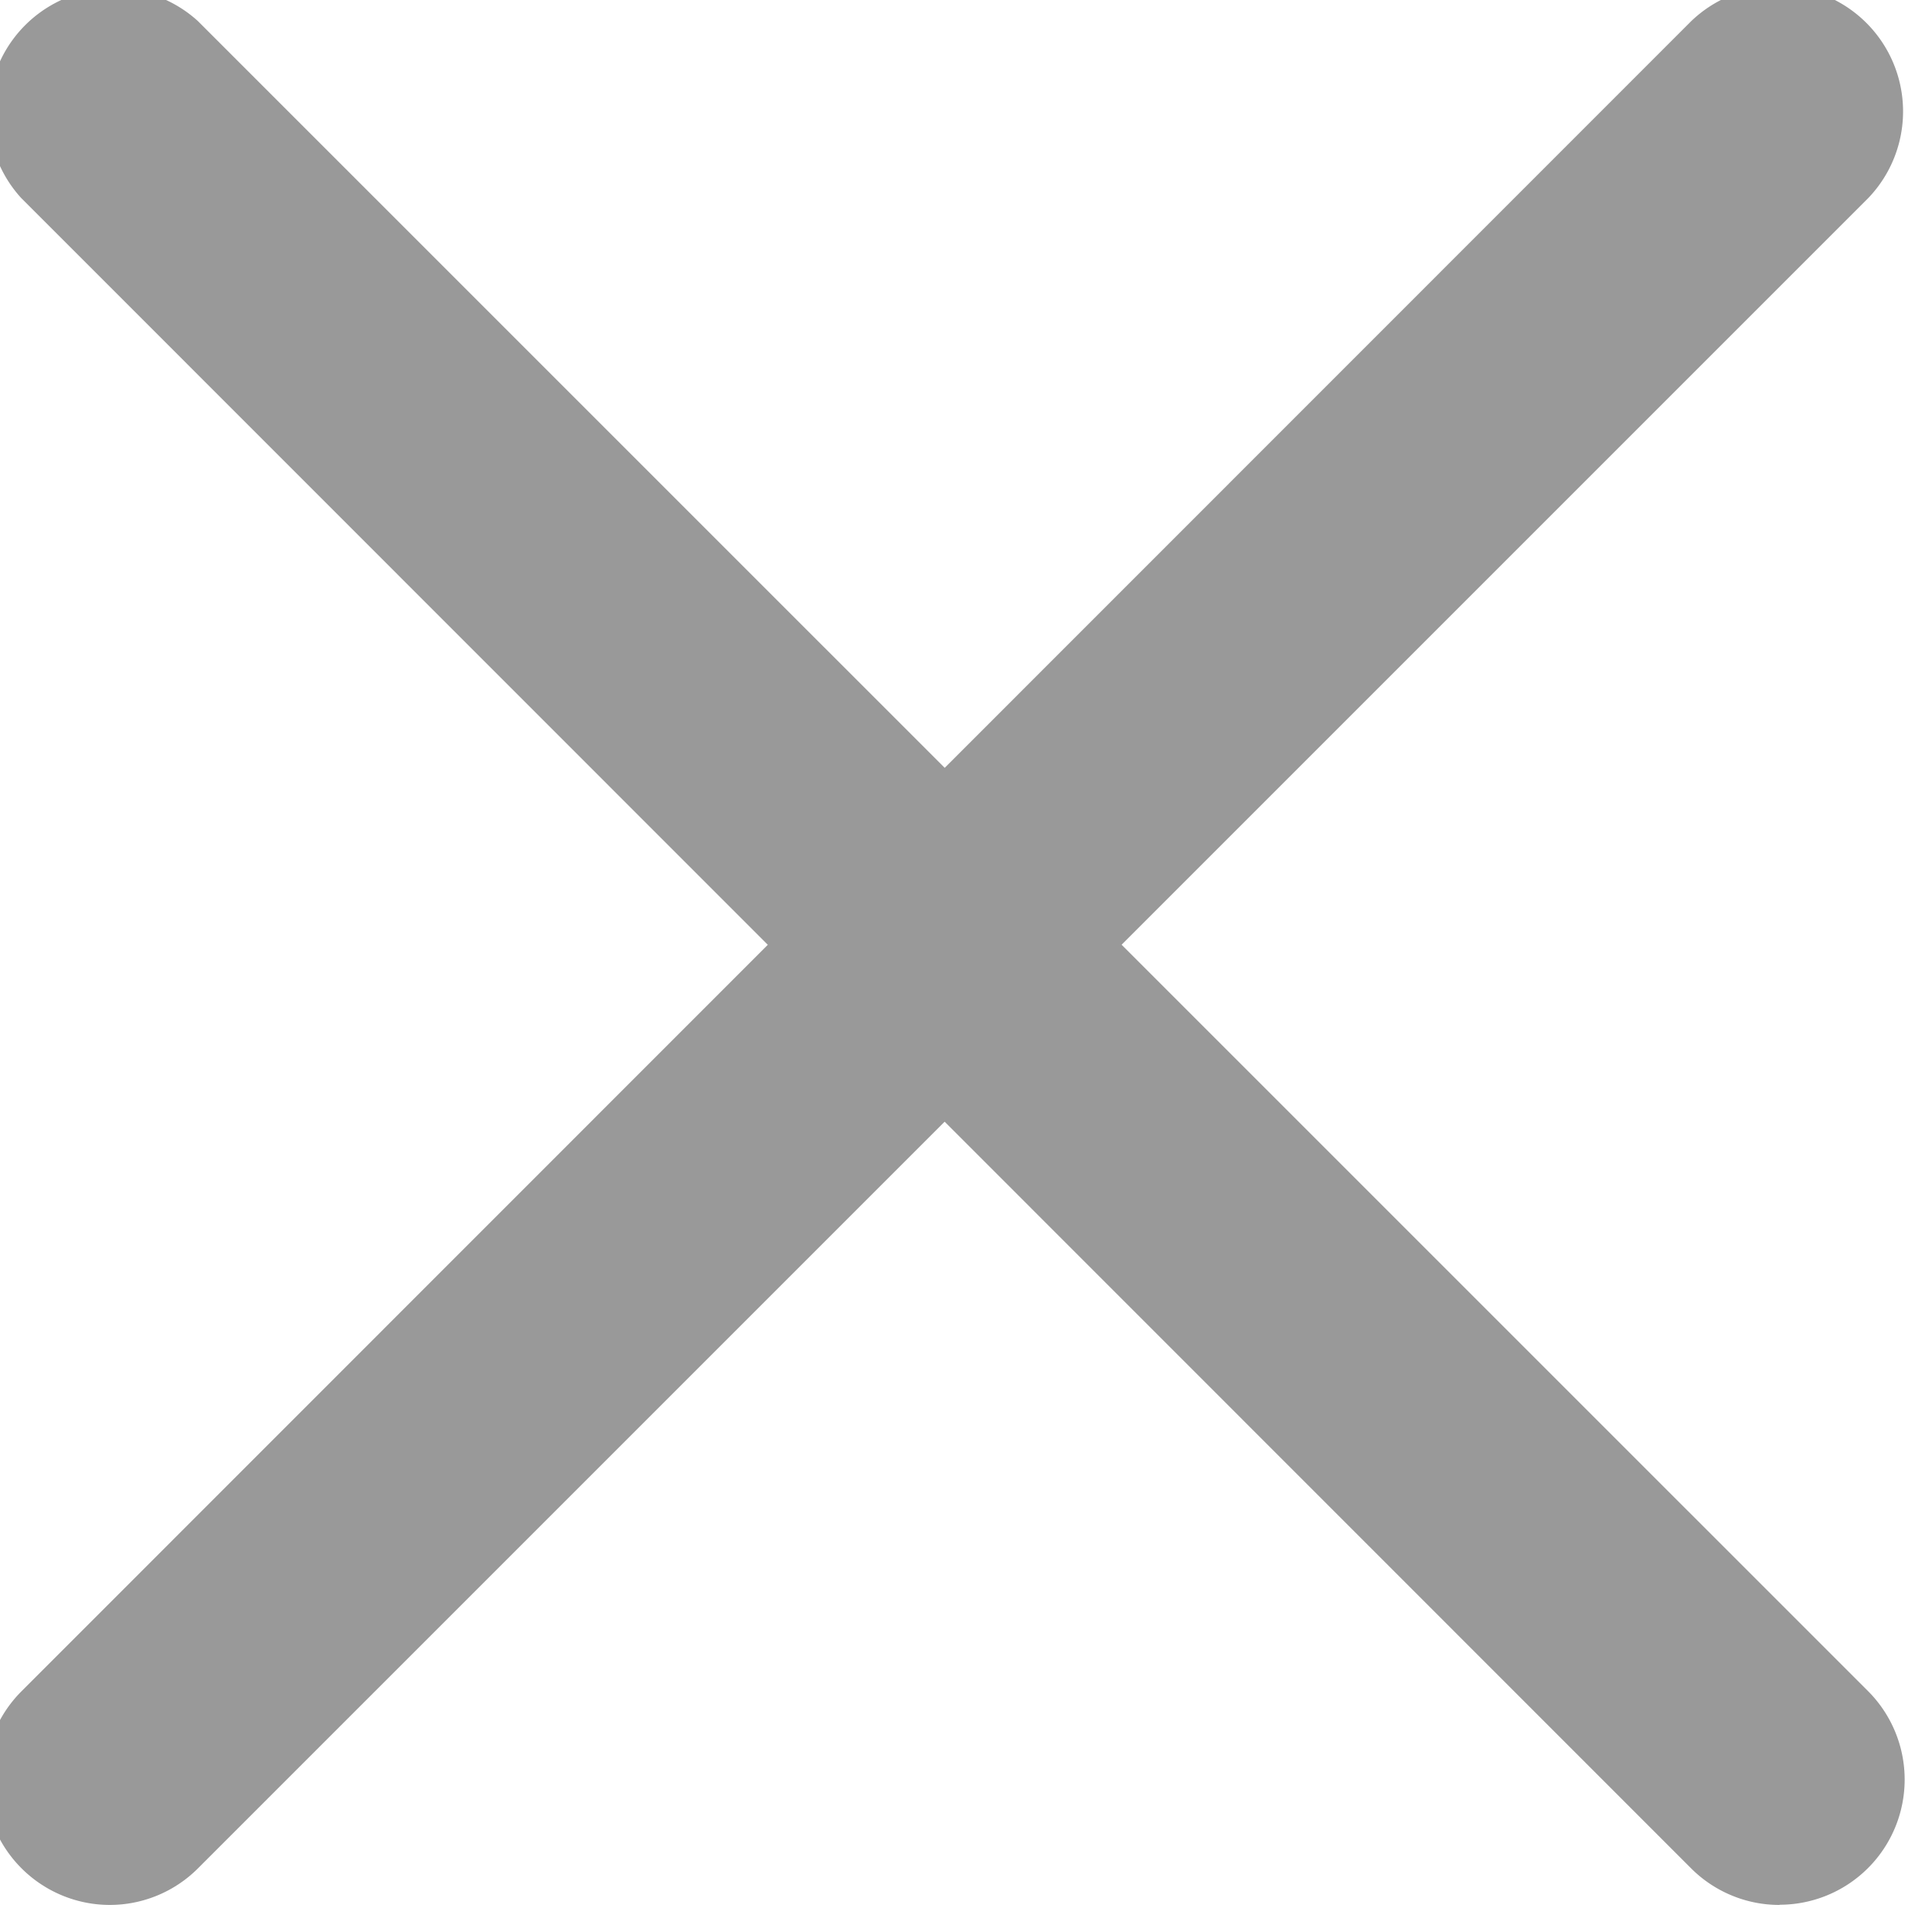 <svg xmlns="http://www.w3.org/2000/svg" xmlns:xlink="http://www.w3.org/1999/xlink" width="19" height="19" viewBox="0 0 19 19">
  <defs>
    <style>
      .cls-1 {
        fill: none;
      }

      .cls-2 {
        clip-path: url(#clip-path);
      }

      .cls-3 {
        fill: #999;
      }
    </style>
    <clipPath id="clip-path">
      <rect id="사각형_876" data-name="사각형 876" class="cls-1" width="19" height="19" transform="translate(0.153 0.153)"/>
    </clipPath>
  </defs>
  <g id="그룹_232" data-name="그룹 232" class="cls-2" transform="translate(-0.153 -0.153)">
    <path id="패스_260" data-name="패스 260" class="cls-3" d="M1.233,18.887a1.231,1.231,0,0,1-.871-2.1L16.784.361A1.231,1.231,0,0,1,18.526,2.1L2.1,18.526a1.229,1.229,0,0,1-.871.361" transform="translate(0.001 0)"/>
    <path id="패스_261" data-name="패스 261" class="cls-3" d="M17.654,18.887a1.229,1.229,0,0,1-.871-.361L.361,2.1A1.231,1.231,0,0,1,2.1.361L18.525,16.785a1.231,1.231,0,0,1-.871,2.1" transform="translate(0 0)"/>
  </g>
</svg>
